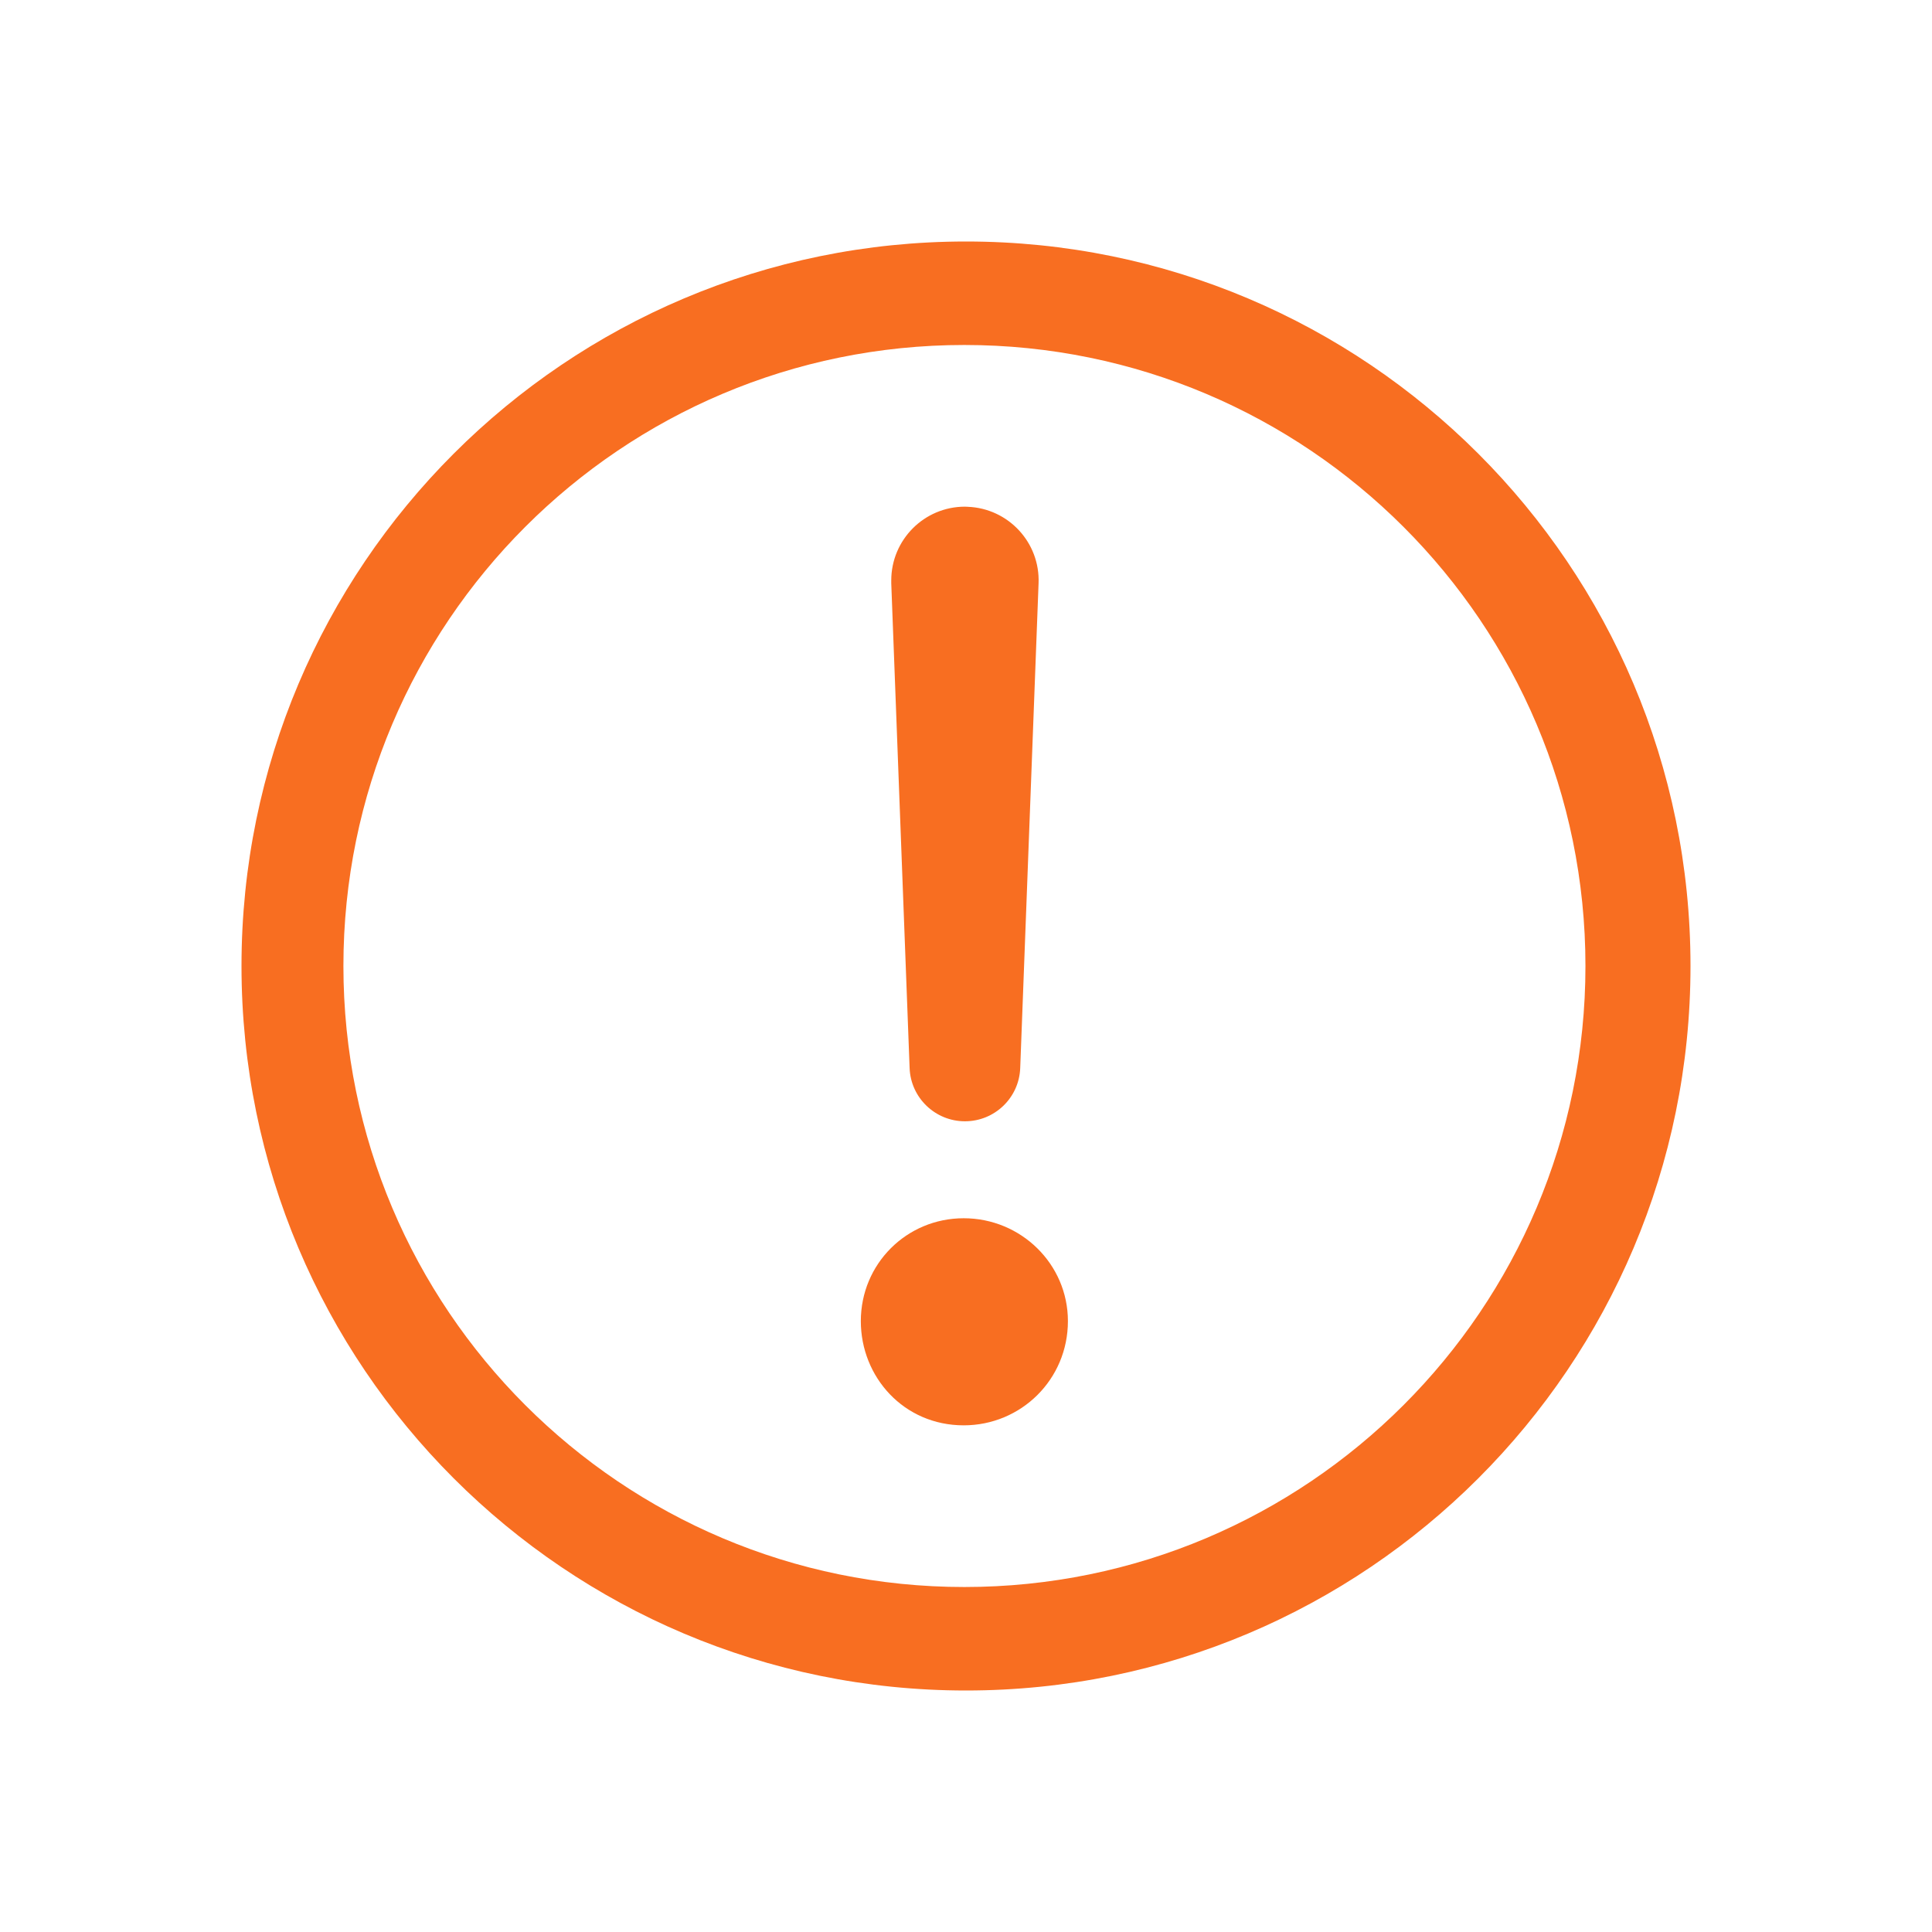 <svg width="16" height="16" viewBox="0 0 16 16" fill="none" xmlns="http://www.w3.org/2000/svg">
<path fill-rule="evenodd" clip-rule="evenodd" d="M2 8C2 4.686 4.686 2 8 2H8C11.314 2 14 4.686 14 8C14 11.314 11.314 14 8 14C4.686 14 2 11.314 2 8ZM2.844 8C2.844 10.84 5.146 13.143 7.987 13.143L7.986 13.143C10.827 13.143 13.13 10.84 13.13 8C13.13 5.16 10.827 2.857 7.986 2.857C5.146 2.857 2.844 5.159 2.844 8ZM7.991 4.196C7.654 4.196 7.381 4.47 7.381 4.807C7.381 4.814 7.381 4.822 7.381 4.83L7.533 8.845C7.542 9.091 7.745 9.286 7.991 9.286C8.238 9.286 8.44 9.091 8.449 8.845L8.601 4.83C8.614 4.493 8.351 4.21 8.014 4.197C8.006 4.197 7.999 4.196 7.991 4.196ZM7.129 10.941C7.129 10.468 7.507 10.089 7.981 10.089H7.981V10.089C8.455 10.089 8.844 10.468 8.844 10.941C8.844 11.425 8.455 11.804 7.981 11.804C7.485 11.804 7.129 11.404 7.129 10.941Z" fill="#F86E21"/>
</svg>
